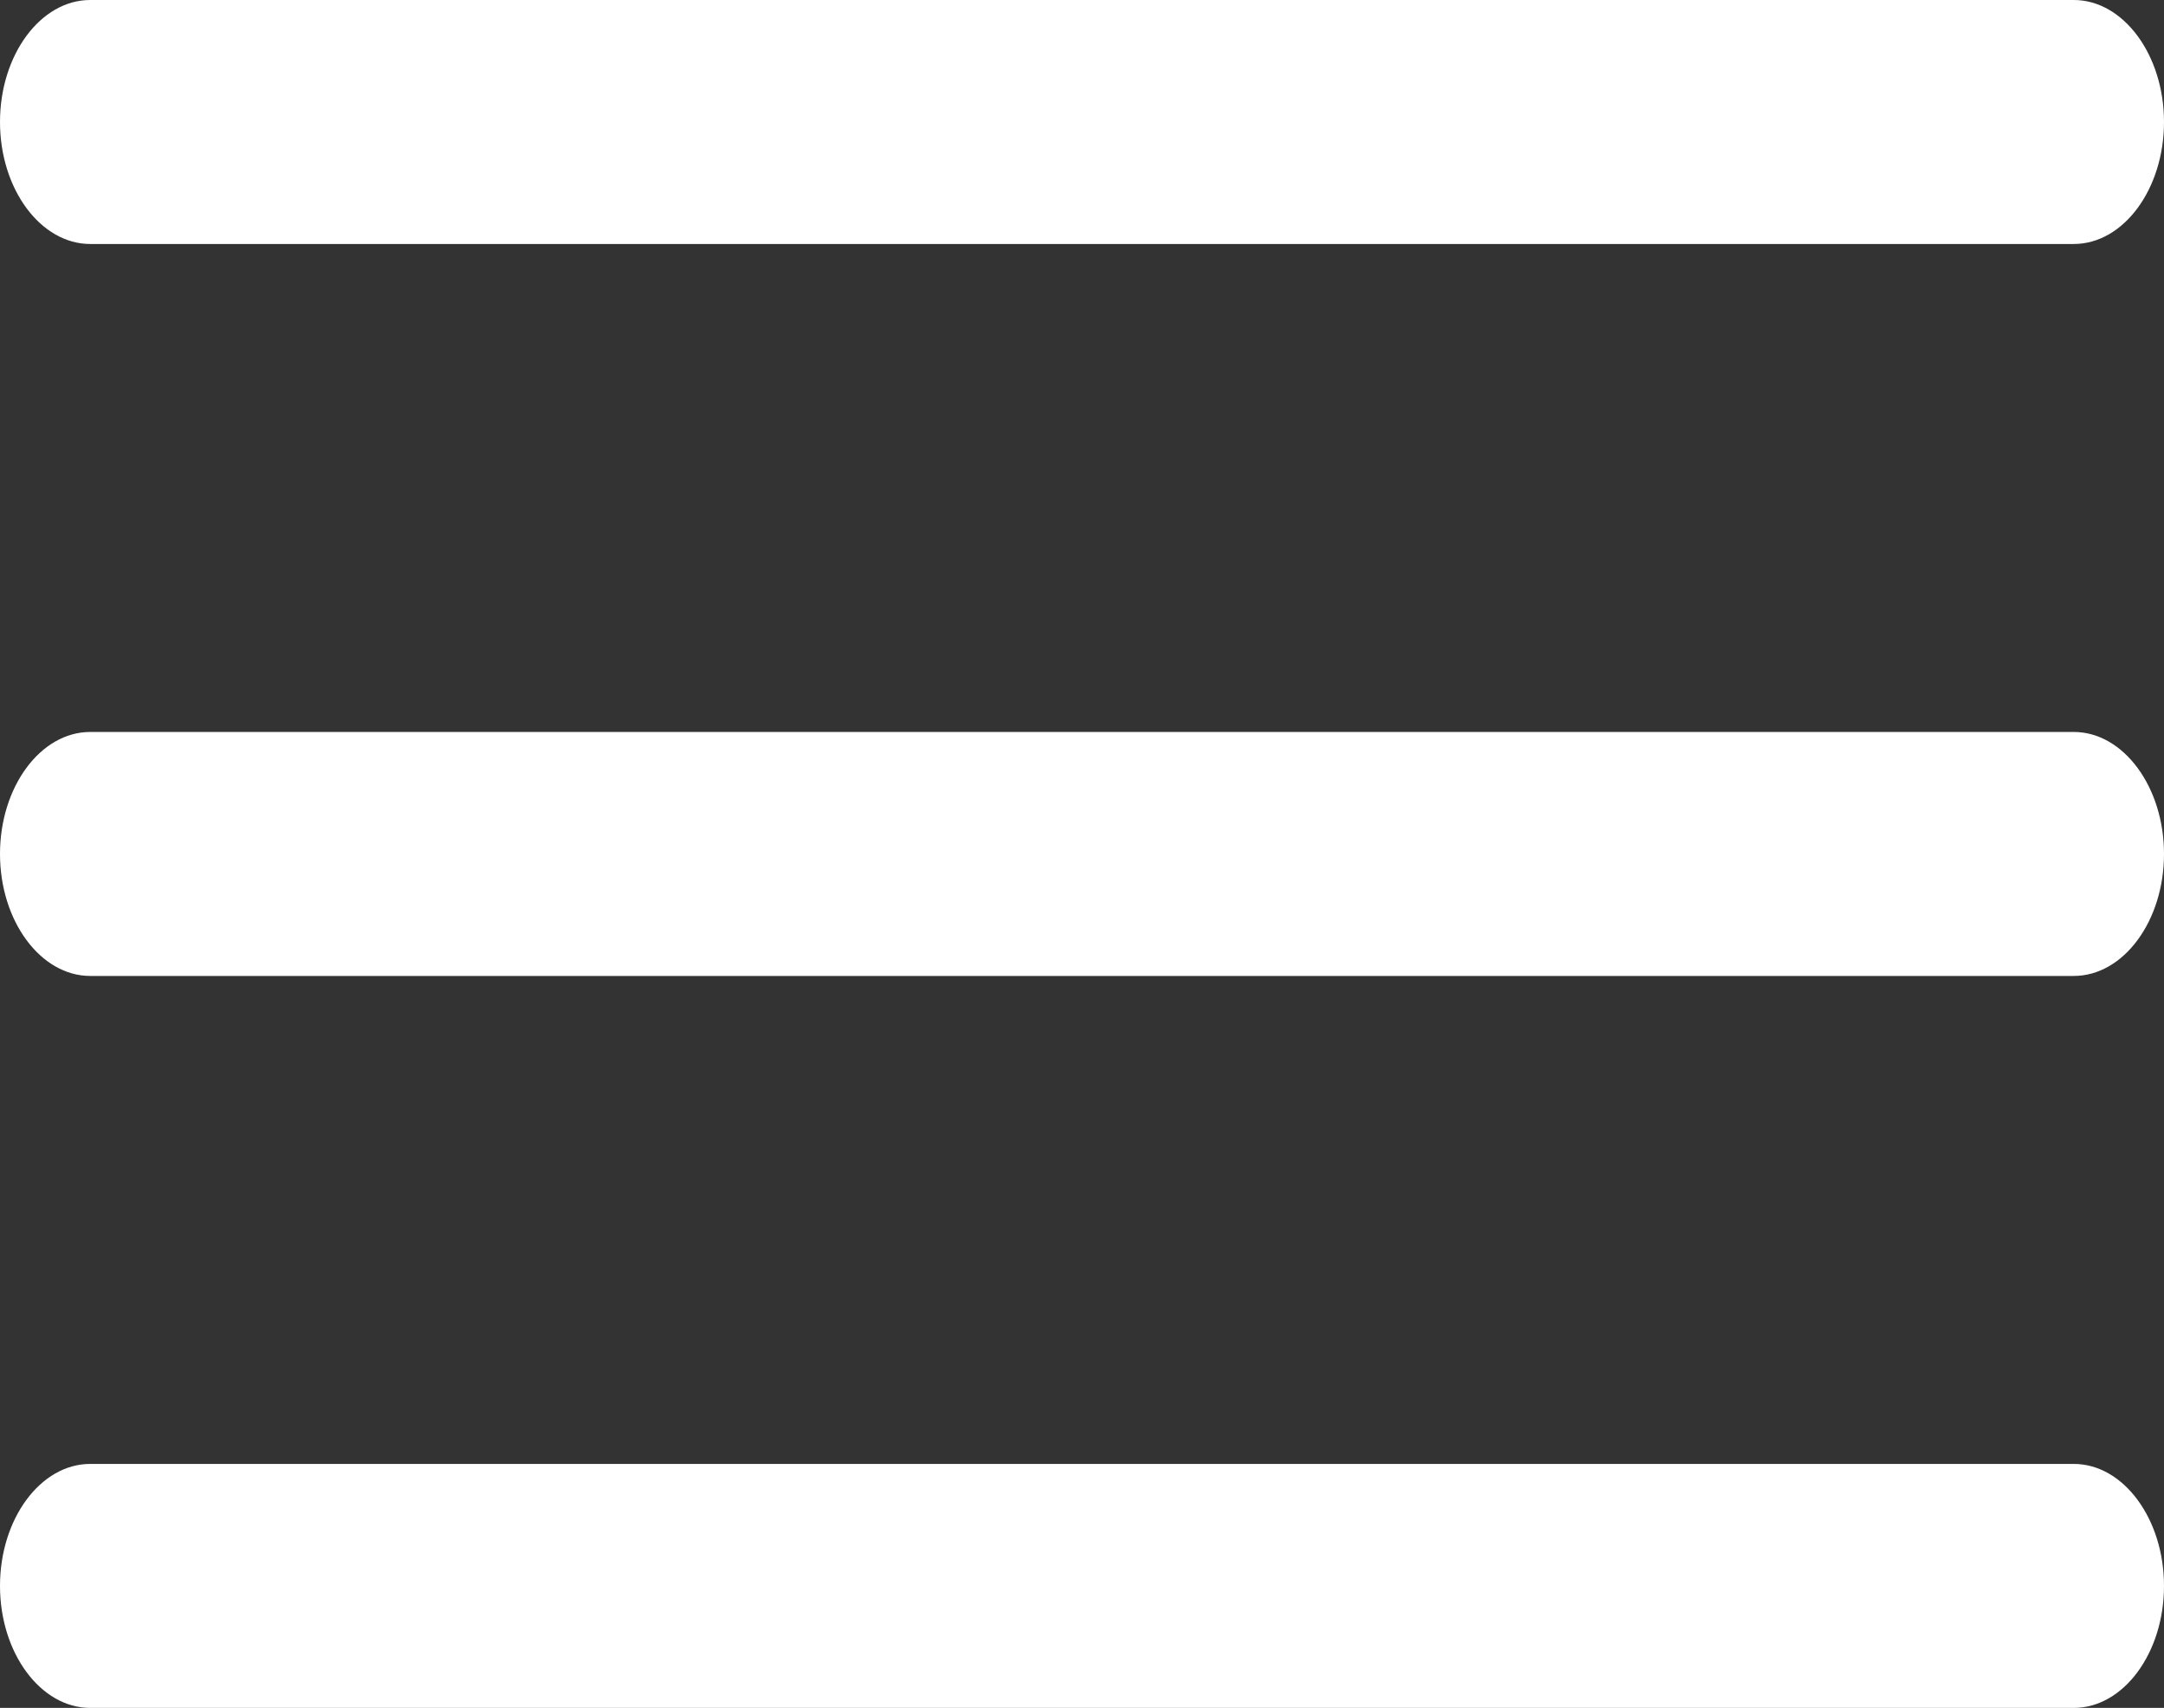 <svg xmlns="http://www.w3.org/2000/svg" width="19.958" height="15.75" viewBox="0 0 19.958 15.75">
  <rect x="0" y="0" width="19.958" height="15.75" fill="#333333" stroke="none"/>
  <g id="icon-menu" transform="translate(-4.5 -10.125)">
    <path id="Path_20" data-name="Path 20" d="M23.626,12.375H5.332c-.457,0-.832-.506-.832-1.125h0c0-.619.374-1.125.832-1.125H23.626c.457,0,.832.506.832,1.125h0C24.458,11.869,24.084,12.375,23.626,12.375Z" fill="#fff"/>
    <path id="Path_21" data-name="Path 21" d="M23.626,19.125H5.332c-.457,0-.832-.506-.832-1.125h0c0-.619.374-1.125.832-1.125H23.626c.457,0,.832.506.832,1.125h0C24.458,18.619,24.084,19.125,23.626,19.125Z" fill="#fff"/>
    <path id="Path_22" data-name="Path 22" d="M23.626,25.875H5.332c-.457,0-.832-.506-.832-1.125h0c0-.619.374-1.125.832-1.125H23.626c.457,0,.832.506.832,1.125h0C24.458,25.369,24.084,25.875,23.626,25.875Z" fill="#fff"/>
  </g>
</svg>
